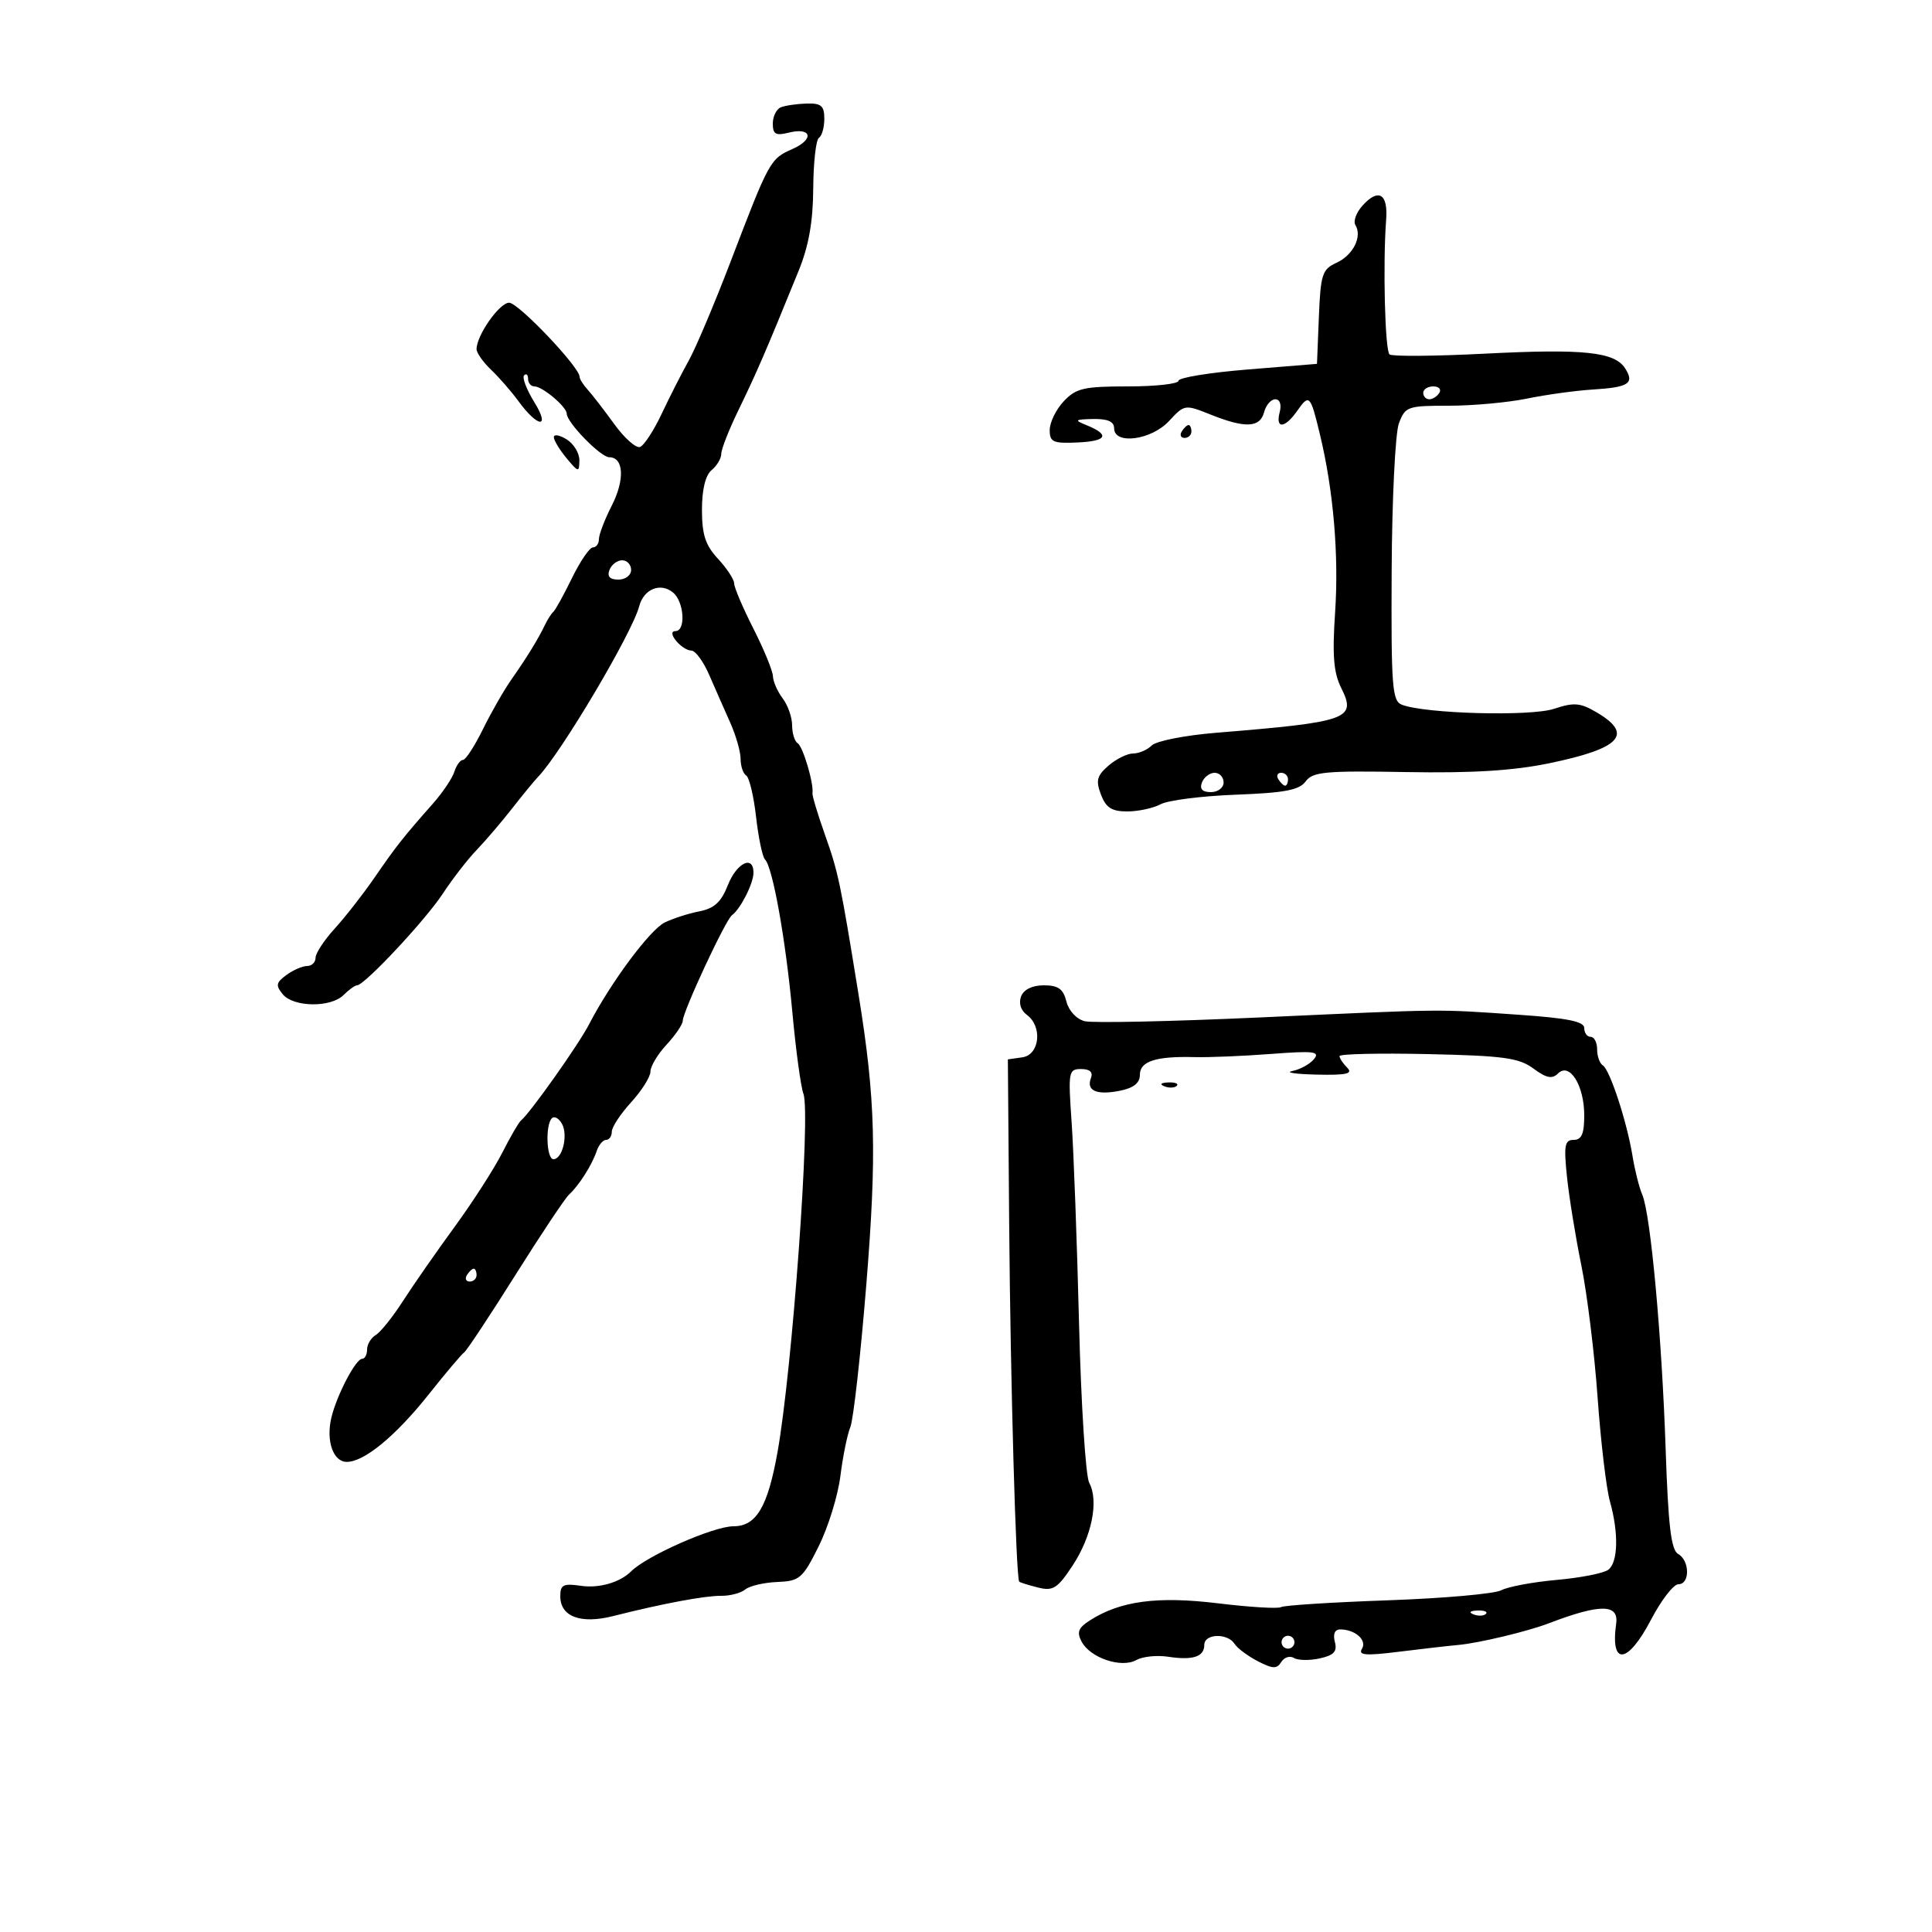 <svg xmlns="http://www.w3.org/2000/svg" width="300" height="300" viewBox="0 0 300 300" version="1.1">
	<path d="M 121.250 16.662 C 120.563 16.940, 120 18.078, 120 19.192 C 120 20.839, 120.455 21.103, 122.439 20.605 C 126.027 19.704, 126.493 21.614, 123.056 23.136 C 119.588 24.671, 119.462 24.899, 113.496 40.500 C 110.972 47.100, 108.024 54.075, 106.945 56 C 105.866 57.925, 103.980 61.630, 102.755 64.234 C 101.529 66.837, 100.017 69.163, 99.394 69.402 C 98.771 69.641, 96.965 68.044, 95.381 65.852 C 93.796 63.661, 91.938 61.254, 91.250 60.505 C 90.563 59.756, 90 58.856, 90 58.505 C 90 57.006, 80.480 47.001, 79.059 47.006 C 77.551 47.012, 74 52.073, 74 54.216 C 74 54.796, 75.013 56.233, 76.250 57.409 C 77.487 58.586, 79.387 60.765, 80.471 62.252 C 83.529 66.448, 85.537 66.605, 82.967 62.447 C 81.760 60.493, 81.048 58.618, 81.386 58.281 C 81.724 57.943, 82 58.192, 82 58.833 C 82 59.475, 82.445 60, 82.989 60 C 84.234 60, 88 63.179, 88 64.231 C 88 65.592, 93.271 71, 94.598 71 C 96.860 71, 97.047 74.485, 95 78.500 C 93.900 80.657, 93 83.003, 93 83.711 C 93 84.420, 92.582 85, 92.070 85 C 91.559 85, 90.097 87.138, 88.821 89.750 C 87.546 92.362, 86.244 94.725, 85.928 95 C 85.612 95.275, 85.032 96.175, 84.638 97 C 83.589 99.196, 81.779 102.144, 79.406 105.521 C 78.255 107.159, 76.263 110.638, 74.979 113.250 C 73.696 115.863, 72.306 118, 71.890 118 C 71.475 118, 70.872 118.827, 70.552 119.838 C 70.231 120.848, 68.738 123.068, 67.234 124.771 C 62.596 130.022, 61.517 131.388, 58.182 136.236 C 56.407 138.815, 53.615 142.393, 51.977 144.186 C 50.340 145.979, 49 148.020, 49 148.723 C 49 149.425, 48.411 150, 47.691 150 C 46.971 150, 45.526 150.626, 44.479 151.392 C 42.862 152.574, 42.776 153.025, 43.910 154.392 C 45.591 156.418, 51.373 156.484, 53.357 154.500 C 54.182 153.675, 55.120 153, 55.442 153 C 56.592 153, 66.019 142.927, 68.734 138.799 C 70.255 136.485, 72.625 133.424, 74 131.996 C 75.375 130.569, 77.850 127.673, 79.500 125.562 C 81.150 123.450, 82.980 121.222, 83.567 120.611 C 87.155 116.875, 98.167 98.294, 99.252 94.144 C 99.955 91.456, 102.568 90.397, 104.513 92.011 C 106.247 93.450, 106.524 98, 104.878 98 C 103.366 98, 105.832 100.991, 107.372 101.026 C 107.993 101.040, 109.227 102.727, 110.115 104.776 C 111.003 106.824, 112.466 110.143, 113.365 112.151 C 114.264 114.159, 115 116.720, 115 117.842 C 115 118.964, 115.391 120.123, 115.868 120.419 C 116.346 120.714, 117.036 123.606, 117.403 126.846 C 117.770 130.085, 118.391 133.057, 118.785 133.448 C 119.984 134.643, 122.003 145.909, 123.037 157.187 C 123.576 163.064, 124.351 168.768, 124.759 169.861 C 125.906 172.939, 123.031 212.642, 120.730 225.500 C 119.204 234.026, 117.434 237, 113.887 237 C 110.806 237, 100.427 241.573, 98 244 C 96.284 245.716, 93.029 246.658, 90.236 246.248 C 87.474 245.843, 87 246.077, 87 247.851 C 87 251.035, 90.153 252.222, 95.210 250.943 C 102.899 248.999, 109.450 247.772, 112 247.798 C 113.375 247.812, 115.050 247.368, 115.722 246.812 C 116.394 246.256, 118.629 245.734, 120.688 245.651 C 124.167 245.511, 124.622 245.120, 127.117 240.124 C 128.593 237.167, 130.112 232.260, 130.492 229.221 C 130.871 226.181, 131.568 222.751, 132.040 221.597 C 132.511 220.444, 133.622 210.561, 134.507 199.635 C 136.175 179.061, 135.958 170.763, 133.326 154.500 C 130.501 137.041, 130.166 135.446, 128.119 129.673 C 126.982 126.468, 126.100 123.543, 126.160 123.173 C 126.395 121.705, 124.689 115.926, 123.871 115.420 C 123.392 115.124, 123 113.870, 123 112.632 C 123 111.395, 122.339 109.509, 121.532 108.441 C 120.724 107.374, 120.044 105.825, 120.019 105 C 119.995 104.175, 118.630 100.849, 116.987 97.609 C 115.344 94.369, 114 91.214, 114 90.599 C 114 89.983, 112.875 88.266, 111.500 86.783 C 109.537 84.667, 109 83.030, 109 79.166 C 109 76.012, 109.539 73.798, 110.500 73 C 111.325 72.315, 112 71.177, 112 70.470 C 112 69.763, 113.166 66.781, 114.591 63.842 C 117.565 57.710, 118.839 54.762, 124.013 42.045 C 125.581 38.190, 126.246 34.440, 126.279 29.253 C 126.305 25.218, 126.703 21.684, 127.163 21.399 C 127.623 21.115, 128 19.784, 128 18.441 C 128 16.426, 127.520 16.014, 125.250 16.079 C 123.737 16.122, 121.938 16.385, 121.250 16.662 M 211.579 31.913 C 210.603 32.991, 210.102 34.356, 210.467 34.946 C 211.567 36.727, 210.111 39.628, 207.525 40.806 C 205.314 41.814, 205.062 42.589, 204.795 49.208 L 204.500 56.500 193.750 57.373 C 187.838 57.853, 183 58.640, 183 59.123 C 183 59.605, 179.478 60, 175.174 60 C 168.287 60, 167.088 60.278, 165.174 62.314 C 163.978 63.587, 163 65.591, 163 66.768 C 163 68.660, 163.508 68.883, 167.396 68.703 C 171.932 68.493, 172.390 67.503, 168.648 65.993 C 166.770 65.236, 166.908 65.119, 169.750 65.063 C 172 65.019, 173 65.461, 173 66.500 C 173 69.107, 178.771 68.350, 181.522 65.381 C 183.926 62.788, 183.989 62.778, 187.995 64.381 C 193.361 66.528, 195.656 66.423, 196.290 64 C 196.577 62.900, 197.357 62, 198.023 62 C 198.741 62, 199.021 62.814, 198.710 64 C 198.017 66.651, 199.503 66.547, 201.420 63.810 C 203.309 61.114, 203.475 61.287, 204.969 67.500 C 207.062 76.203, 207.912 86.219, 207.312 95.128 C 206.864 101.791, 207.081 104.457, 208.268 106.836 C 210.675 111.660, 209.437 112.102, 188.799 113.789 C 184.014 114.180, 179.536 115.063, 178.849 115.750 C 178.162 116.438, 176.859 117, 175.953 117 C 175.047 117, 173.328 117.848, 172.134 118.884 C 170.325 120.452, 170.128 121.206, 170.956 123.384 C 171.732 125.426, 172.628 126, 175.041 126 C 176.741 126, 179.073 125.496, 180.224 124.880 C 181.375 124.264, 186.633 123.598, 191.908 123.399 C 199.506 123.113, 201.758 122.684, 202.745 121.333 C 203.835 119.843, 205.790 119.661, 218.348 119.886 C 228.575 120.068, 234.964 119.675, 240.562 118.519 C 251.628 116.233, 253.704 114.029, 247.977 110.646 C 245.382 109.113, 244.436 109.031, 241.292 110.069 C 237.644 111.272, 221.332 110.832, 217.682 109.431 C 216.175 108.853, 216.008 106.659, 216.096 88.643 C 216.149 77.564, 216.655 67.263, 217.218 65.750 C 218.197 63.123, 218.545 63, 224.985 63 C 228.693 63, 234.151 62.502, 237.114 61.893 C 240.076 61.284, 244.670 60.652, 247.323 60.487 C 252.909 60.140, 253.833 59.543, 252.369 57.224 C 250.739 54.639, 245.957 54.131, 230.609 54.915 C 222.849 55.312, 216.171 55.366, 215.768 55.036 C 215.057 54.453, 214.718 40.971, 215.241 34.095 C 215.547 30.071, 214.052 29.180, 211.579 31.913 M 221 61 C 221 61.550, 221.423 62, 221.941 62 C 222.459 62, 223.160 61.550, 223.500 61 C 223.840 60.450, 223.416 60, 222.559 60 C 221.702 60, 221 60.450, 221 61 M 183.500 67 C 183.160 67.550, 183.359 68, 183.941 68 C 184.523 68, 185 67.550, 185 67 C 185 66.450, 184.802 66, 184.559 66 C 184.316 66, 183.840 66.450, 183.500 67 M 86 67.881 C 86 68.374, 86.885 69.841, 87.967 71.139 C 89.824 73.369, 89.935 73.388, 89.967 71.491 C 89.985 70.385, 89.100 68.919, 88 68.232 C 86.900 67.545, 86 67.387, 86 67.881 M 94.638 88.500 C 94.247 89.520, 94.692 90, 96.031 90 C 97.115 90, 98 89.325, 98 88.500 C 98 87.675, 97.373 87, 96.607 87 C 95.841 87, 94.955 87.675, 94.638 88.500 M 186.638 121.500 C 186.247 122.520, 186.692 123, 188.031 123 C 189.115 123, 190 122.325, 190 121.500 C 190 120.675, 189.373 120, 188.607 120 C 187.841 120, 186.955 120.675, 186.638 121.500 M 198.500 121 C 198.840 121.550, 199.316 122, 199.559 122 C 199.802 122, 200 121.550, 200 121 C 200 120.450, 199.523 120, 198.941 120 C 198.359 120, 198.160 120.450, 198.500 121 M 113.017 137.458 C 111.989 140.077, 110.913 141.061, 108.580 141.516 C 106.886 141.846, 104.468 142.627, 103.207 143.250 C 100.907 144.388, 94.814 152.591, 91.478 159.042 C 89.827 162.235, 82.305 172.861, 80.890 174 C 80.548 174.275, 79.242 176.525, 77.988 179 C 76.733 181.475, 73.406 186.650, 70.593 190.500 C 67.781 194.350, 64.179 199.525, 62.588 202 C 60.998 204.475, 59.090 206.860, 58.348 207.300 C 57.607 207.740, 57 208.752, 57 209.550 C 57 210.347, 56.652 211, 56.227 211 C 55.231 211, 52.252 216.717, 51.444 220.178 C 50.607 223.768, 51.744 227, 53.846 227 C 56.563 227, 61.429 222.990, 66.587 216.500 C 69.209 213.200, 71.679 210.275, 72.075 210 C 72.471 209.725, 76.047 204.325, 80.021 198 C 83.996 191.675, 87.755 186.040, 88.374 185.477 C 89.890 184.100, 91.926 180.893, 92.646 178.750 C 92.969 177.787, 93.631 177, 94.117 177 C 94.602 177, 95 176.425, 95 175.723 C 95 175.020, 96.350 172.968, 98 171.161 C 99.650 169.355, 101 167.210, 101 166.395 C 101 165.580, 102.125 163.699, 103.500 162.217 C 104.875 160.734, 106.008 159.066, 106.018 158.510 C 106.045 157.042, 112.659 142.846, 113.656 142.117 C 114.991 141.141, 117 137.174, 117 135.514 C 117 132.699, 114.382 133.977, 113.017 137.458 M 158.553 154.724 C 158.153 155.765, 158.507 156.897, 159.446 157.584 C 161.913 159.388, 161.448 163.797, 158.750 164.180 L 156.500 164.500 156.704 190 C 156.898 214.389, 157.761 245.094, 158.265 245.599 C 158.397 245.730, 159.708 246.139, 161.178 246.509 C 163.511 247.094, 164.195 246.663, 166.530 243.134 C 169.537 238.589, 170.650 233.083, 169.134 230.250 C 168.578 229.211, 167.866 218.042, 167.551 205.431 C 167.236 192.819, 166.718 178.787, 166.400 174.250 C 165.849 166.401, 165.921 166, 167.879 166 C 169.232 166, 169.753 166.480, 169.400 167.399 C 168.643 169.374, 170.283 170.093, 173.897 169.371 C 176.030 168.944, 177 168.170, 177 166.894 C 177 164.792, 179.485 163.989, 185.500 164.148 C 187.700 164.207, 193.031 163.986, 197.348 163.657 C 204.030 163.149, 205.021 163.269, 204.025 164.470 C 203.381 165.245, 201.875 166.071, 200.677 166.304 C 199.480 166.537, 201.177 166.789, 204.450 166.864 C 209.078 166.970, 210.133 166.733, 209.200 165.800 C 208.540 165.140, 208 164.325, 208 163.990 C 208 163.654, 214.184 163.515, 221.742 163.680 C 233.479 163.937, 235.866 164.264, 238.109 165.923 C 240.134 167.419, 241.011 167.593, 241.935 166.682 C 243.731 164.912, 246 168.545, 246 173.191 C 246 176.054, 245.593 177, 244.361 177 C 242.963 177, 242.810 177.845, 243.321 182.750 C 243.651 185.912, 244.655 192.100, 245.553 196.500 C 246.451 200.900, 247.586 210.125, 248.076 217 C 248.567 223.875, 249.425 231.127, 249.984 233.116 C 251.362 238.021, 251.263 242.548, 249.750 243.741 C 249.063 244.283, 245.465 244.996, 241.756 245.325 C 238.046 245.654, 234.163 246.378, 233.125 246.933 C 232.088 247.488, 224.150 248.191, 215.484 248.496 C 206.818 248.801, 199.362 249.276, 198.916 249.552 C 198.469 249.828, 194.071 249.563, 189.142 248.964 C 179.728 247.819, 173.958 248.588, 169.233 251.616 C 167.434 252.769, 167.172 253.452, 167.962 254.929 C 169.312 257.451, 174.128 259.068, 176.438 257.775 C 177.421 257.225, 179.637 256.990, 181.362 257.254 C 185.232 257.844, 187 257.268, 187 255.417 C 187 253.666, 190.606 253.539, 191.700 255.252 C 192.140 255.940, 193.767 257.157, 195.315 257.955 C 197.642 259.156, 198.273 259.177, 198.953 258.076 C 199.406 257.343, 200.288 257.060, 200.913 257.446 C 201.538 257.832, 203.339 257.865, 204.916 257.518 C 207.140 257.030, 207.669 256.452, 207.275 254.944 C 206.954 253.716, 207.270 253.006, 208.133 253.015 C 210.469 253.041, 212.305 254.698, 211.479 256.034 C 210.867 257.025, 212.061 257.123, 217.101 256.496 C 220.620 256.057, 224.850 255.574, 226.500 255.421 C 229.703 255.123, 237.204 253.325, 240.500 252.064 C 248.443 249.026, 251.388 249.037, 250.958 252.106 C 250.029 258.741, 252.748 258.435, 256.373 251.498 C 257.953 248.474, 259.865 246, 260.623 246 C 262.434 246, 262.401 242.326, 260.581 241.300 C 259.488 240.684, 259.041 236.934, 258.640 225 C 258.053 207.533, 256.303 188.503, 255.007 185.500 C 254.532 184.400, 253.852 181.700, 253.495 179.500 C 252.633 174.194, 249.982 166.107, 248.880 165.426 C 248.396 165.127, 248 164.009, 248 162.941 C 248 161.873, 247.550 161, 247 161 C 246.450 161, 246 160.385, 246 159.634 C 246 158.613, 243.406 158.090, 235.750 157.565 C 222.787 156.676, 224.935 156.653, 195.571 157.991 C 181.861 158.616, 169.648 158.878, 168.432 158.572 C 167.159 158.253, 165.954 156.954, 165.592 155.509 C 165.102 153.558, 164.322 153, 162.088 153 C 160.290 153, 158.966 153.645, 158.553 154.724 M 180.813 168.683 C 181.534 168.972, 182.397 168.936, 182.729 168.604 C 183.061 168.272, 182.471 168.036, 181.417 168.079 C 180.252 168.127, 180.015 168.364, 180.813 168.683 M 85.695 173.639 C 84.657 174.676, 84.856 180, 85.933 180 C 87.340 180, 88.240 176.252, 87.256 174.492 C 86.779 173.641, 86.077 173.257, 85.695 173.639 M 72.500 198 C 72.160 198.550, 72.359 199, 72.941 199 C 73.523 199, 74 198.550, 74 198 C 74 197.450, 73.802 197, 73.559 197 C 73.316 197, 72.840 197.450, 72.500 198 M 228.813 250.683 C 229.534 250.972, 230.397 250.936, 230.729 250.604 C 231.061 250.272, 230.471 250.036, 229.417 250.079 C 228.252 250.127, 228.015 250.364, 228.813 250.683 M 199 255 C 199 255.550, 199.450 256, 200 256 C 200.550 256, 201 255.550, 201 255 C 201 254.450, 200.550 254, 200 254 C 199.450 254, 199 254.450, 199 255" stroke="none" fill="black" fill-rule="evenodd"/>
</svg>